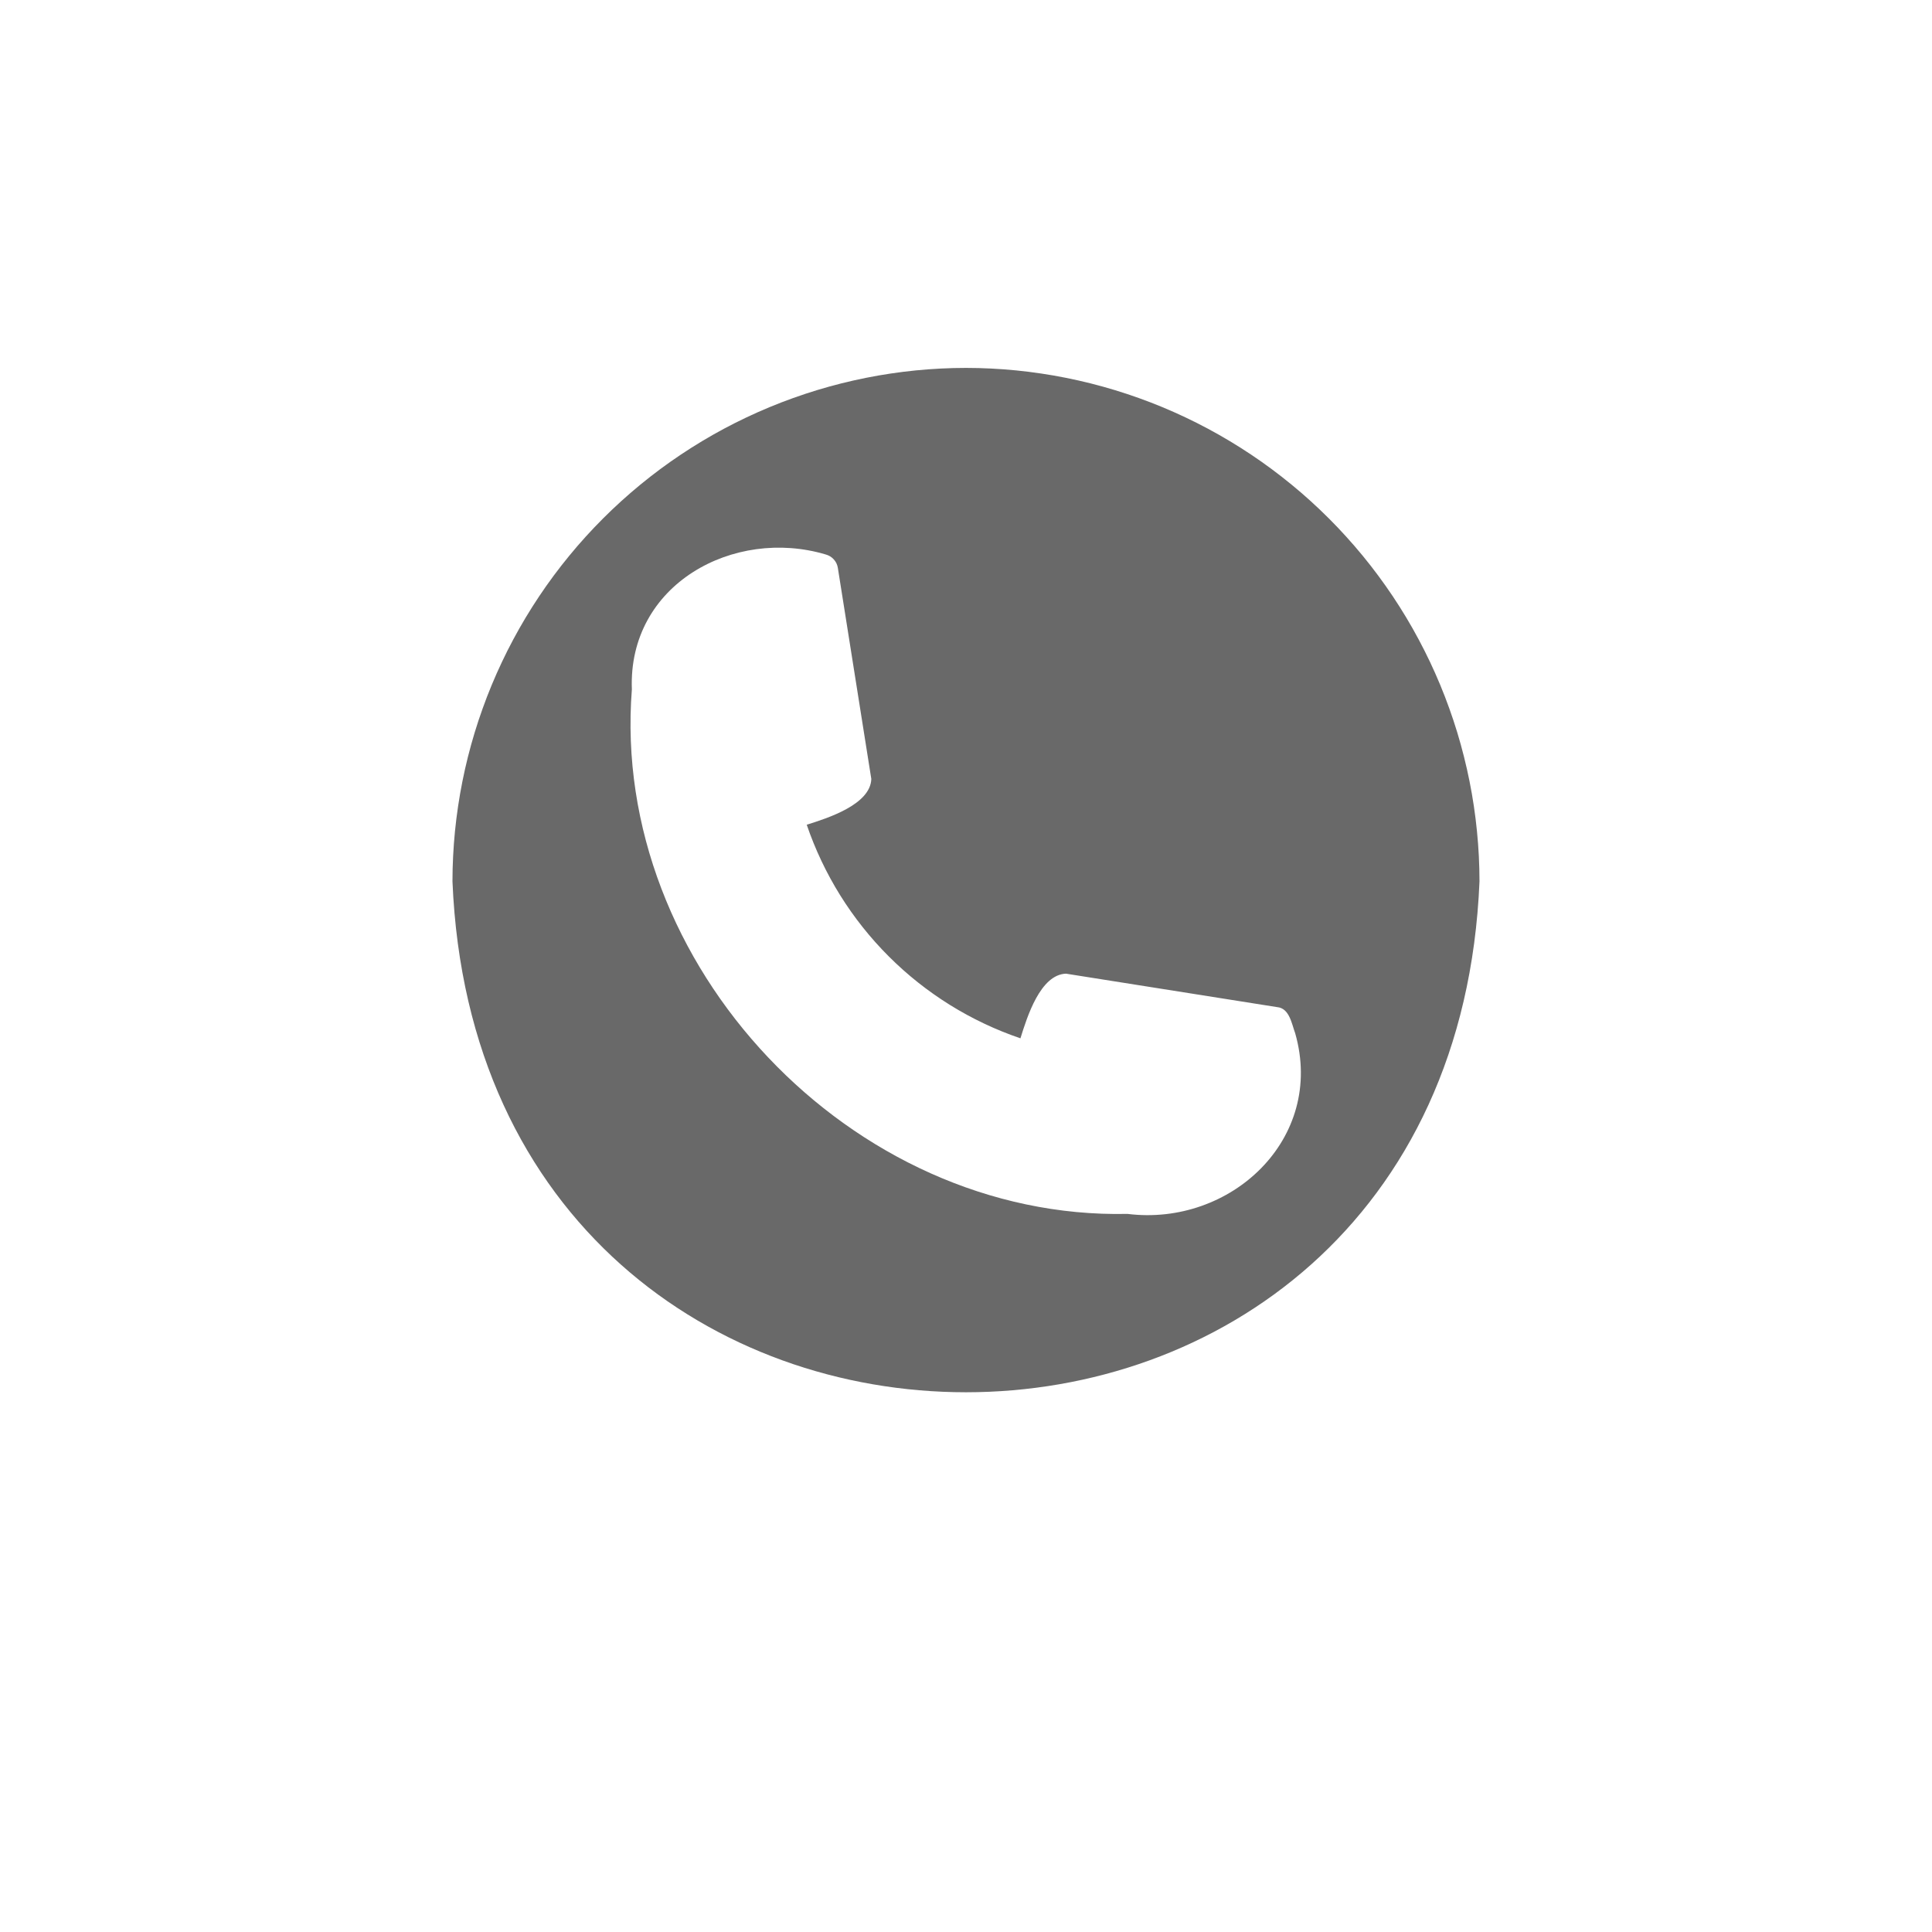 <svg xmlns="http://www.w3.org/2000/svg" xmlns:xlink="http://www.w3.org/1999/xlink" width="500" zoomAndPan="magnify" viewBox="0 0 375 375" height="500" preserveAspectRatio="xMidYMid meet" version="1.0"><defs><clipPath id="a3df6db145"><path d="M 87.898 71.344 L 287.398 71.344 L 287.398 271 L 87.898 271 Z M 87.898 71.344 " clip-rule="nonzero"/></clipPath></defs><g clip-path="url(#a3df6db145)"><path fill="#696969" d="M 187.496 71.41 C 185.863 71.41 184.234 71.453 182.605 71.535 C 180.977 71.617 179.352 71.738 177.73 71.898 C 176.105 72.062 174.488 72.262 172.875 72.504 C 171.262 72.742 169.656 73.023 168.059 73.344 C 166.461 73.664 164.867 74.023 163.289 74.418 C 161.707 74.816 160.137 75.254 158.574 75.727 C 157.016 76.203 155.469 76.715 153.934 77.266 C 152.398 77.816 150.875 78.402 149.371 79.027 C 147.863 79.652 146.375 80.312 144.898 81.012 C 143.426 81.711 141.969 82.441 140.531 83.211 C 139.094 83.98 137.676 84.785 136.277 85.625 C 134.879 86.465 133.504 87.336 132.148 88.242 C 130.793 89.148 129.461 90.086 128.148 91.059 C 126.84 92.031 125.555 93.035 124.293 94.07 C 123.035 95.105 121.801 96.168 120.59 97.266 C 119.383 98.359 118.203 99.484 117.051 100.637 C 115.898 101.789 114.773 102.969 113.676 104.18 C 112.582 105.387 111.516 106.621 110.484 107.883 C 109.449 109.141 108.445 110.426 107.473 111.734 C 106.5 113.047 105.562 114.379 104.656 115.734 C 103.75 117.09 102.879 118.465 102.039 119.863 C 101.199 121.262 100.395 122.68 99.625 124.121 C 98.855 125.559 98.121 127.012 97.426 128.488 C 96.727 129.961 96.066 131.449 95.441 132.957 C 94.816 134.461 94.227 135.984 93.68 137.52 C 93.129 139.055 92.613 140.602 92.141 142.16 C 91.668 143.723 91.23 145.293 90.832 146.875 C 90.434 148.457 90.078 150.047 89.758 151.645 C 89.438 153.242 89.156 154.852 88.918 156.461 C 88.676 158.074 88.477 159.691 88.312 161.316 C 88.152 162.938 88.031 164.562 87.949 166.191 C 87.867 167.82 87.824 169.449 87.824 171.082 C 93.301 303.309 281.711 303.27 287.168 171.082 C 287.164 169.449 287.125 167.82 287.043 166.191 C 286.961 164.562 286.84 162.938 286.676 161.316 C 286.516 159.691 286.316 158.074 286.074 156.461 C 285.832 154.848 285.555 153.242 285.234 151.645 C 284.914 150.043 284.555 148.453 284.156 146.875 C 283.762 145.293 283.324 143.723 282.852 142.16 C 282.375 140.602 281.863 139.055 281.312 137.52 C 280.762 135.984 280.176 134.461 279.551 132.957 C 278.926 131.449 278.262 129.961 277.566 128.484 C 276.867 127.012 276.133 125.555 275.363 124.117 C 274.594 122.68 273.793 121.262 272.953 119.863 C 272.113 118.465 271.242 117.09 270.336 115.734 C 269.43 114.379 268.488 113.047 267.516 111.734 C 266.547 110.426 265.543 109.141 264.508 107.879 C 263.473 106.621 262.41 105.387 261.312 104.18 C 260.219 102.969 259.094 101.789 257.941 100.637 C 256.789 99.484 255.605 98.359 254.398 97.262 C 253.191 96.168 251.957 95.102 250.695 94.07 C 249.434 93.035 248.152 92.031 246.84 91.059 C 245.531 90.086 244.199 89.148 242.844 88.242 C 241.488 87.336 240.109 86.465 238.711 85.625 C 237.312 84.785 235.895 83.98 234.457 83.211 C 233.02 82.441 231.562 81.711 230.09 81.012 C 228.617 80.312 227.125 79.652 225.621 79.027 C 224.113 78.402 222.594 77.816 221.059 77.266 C 219.523 76.715 217.977 76.203 216.414 75.727 C 214.855 75.254 213.285 74.816 211.703 74.418 C 210.121 74.023 208.531 73.664 206.934 73.344 C 205.332 73.023 203.727 72.742 202.113 72.504 C 200.5 72.262 198.883 72.062 197.262 71.898 C 195.637 71.738 194.012 71.617 192.383 71.535 C 190.754 71.453 189.125 71.41 187.496 71.41 Z M 218.848 235.617 C 165.293 236.789 118.441 187.348 122.645 133.82 C 121.852 113.375 142.492 102.293 160.312 107.637 C 160.918 107.805 161.434 108.125 161.852 108.594 C 162.27 109.062 162.527 109.605 162.625 110.227 L 169.121 151.199 C 168.953 156.18 160.602 158.816 156.586 160.078 C 157.402 162.477 158.355 164.82 159.441 167.109 C 160.527 169.398 161.738 171.617 163.078 173.77 C 164.418 175.918 165.875 177.984 167.453 179.969 C 169.027 181.953 170.711 183.84 172.504 185.629 C 174.297 187.422 176.184 189.105 178.168 190.68 C 180.152 192.254 182.223 193.711 184.371 195.051 C 186.523 196.387 188.742 197.602 191.035 198.684 C 193.324 199.77 195.668 200.719 198.066 201.535 C 199.371 197.348 201.922 189.164 206.91 188.988 L 247.883 195.48 C 250.301 195.68 250.723 198.773 251.398 200.562 C 257.242 221.062 238.867 238.113 218.848 235.617 Z M 218.848 235.617 " fill-opacity="1" fill-rule="nonzero"/></g></svg>